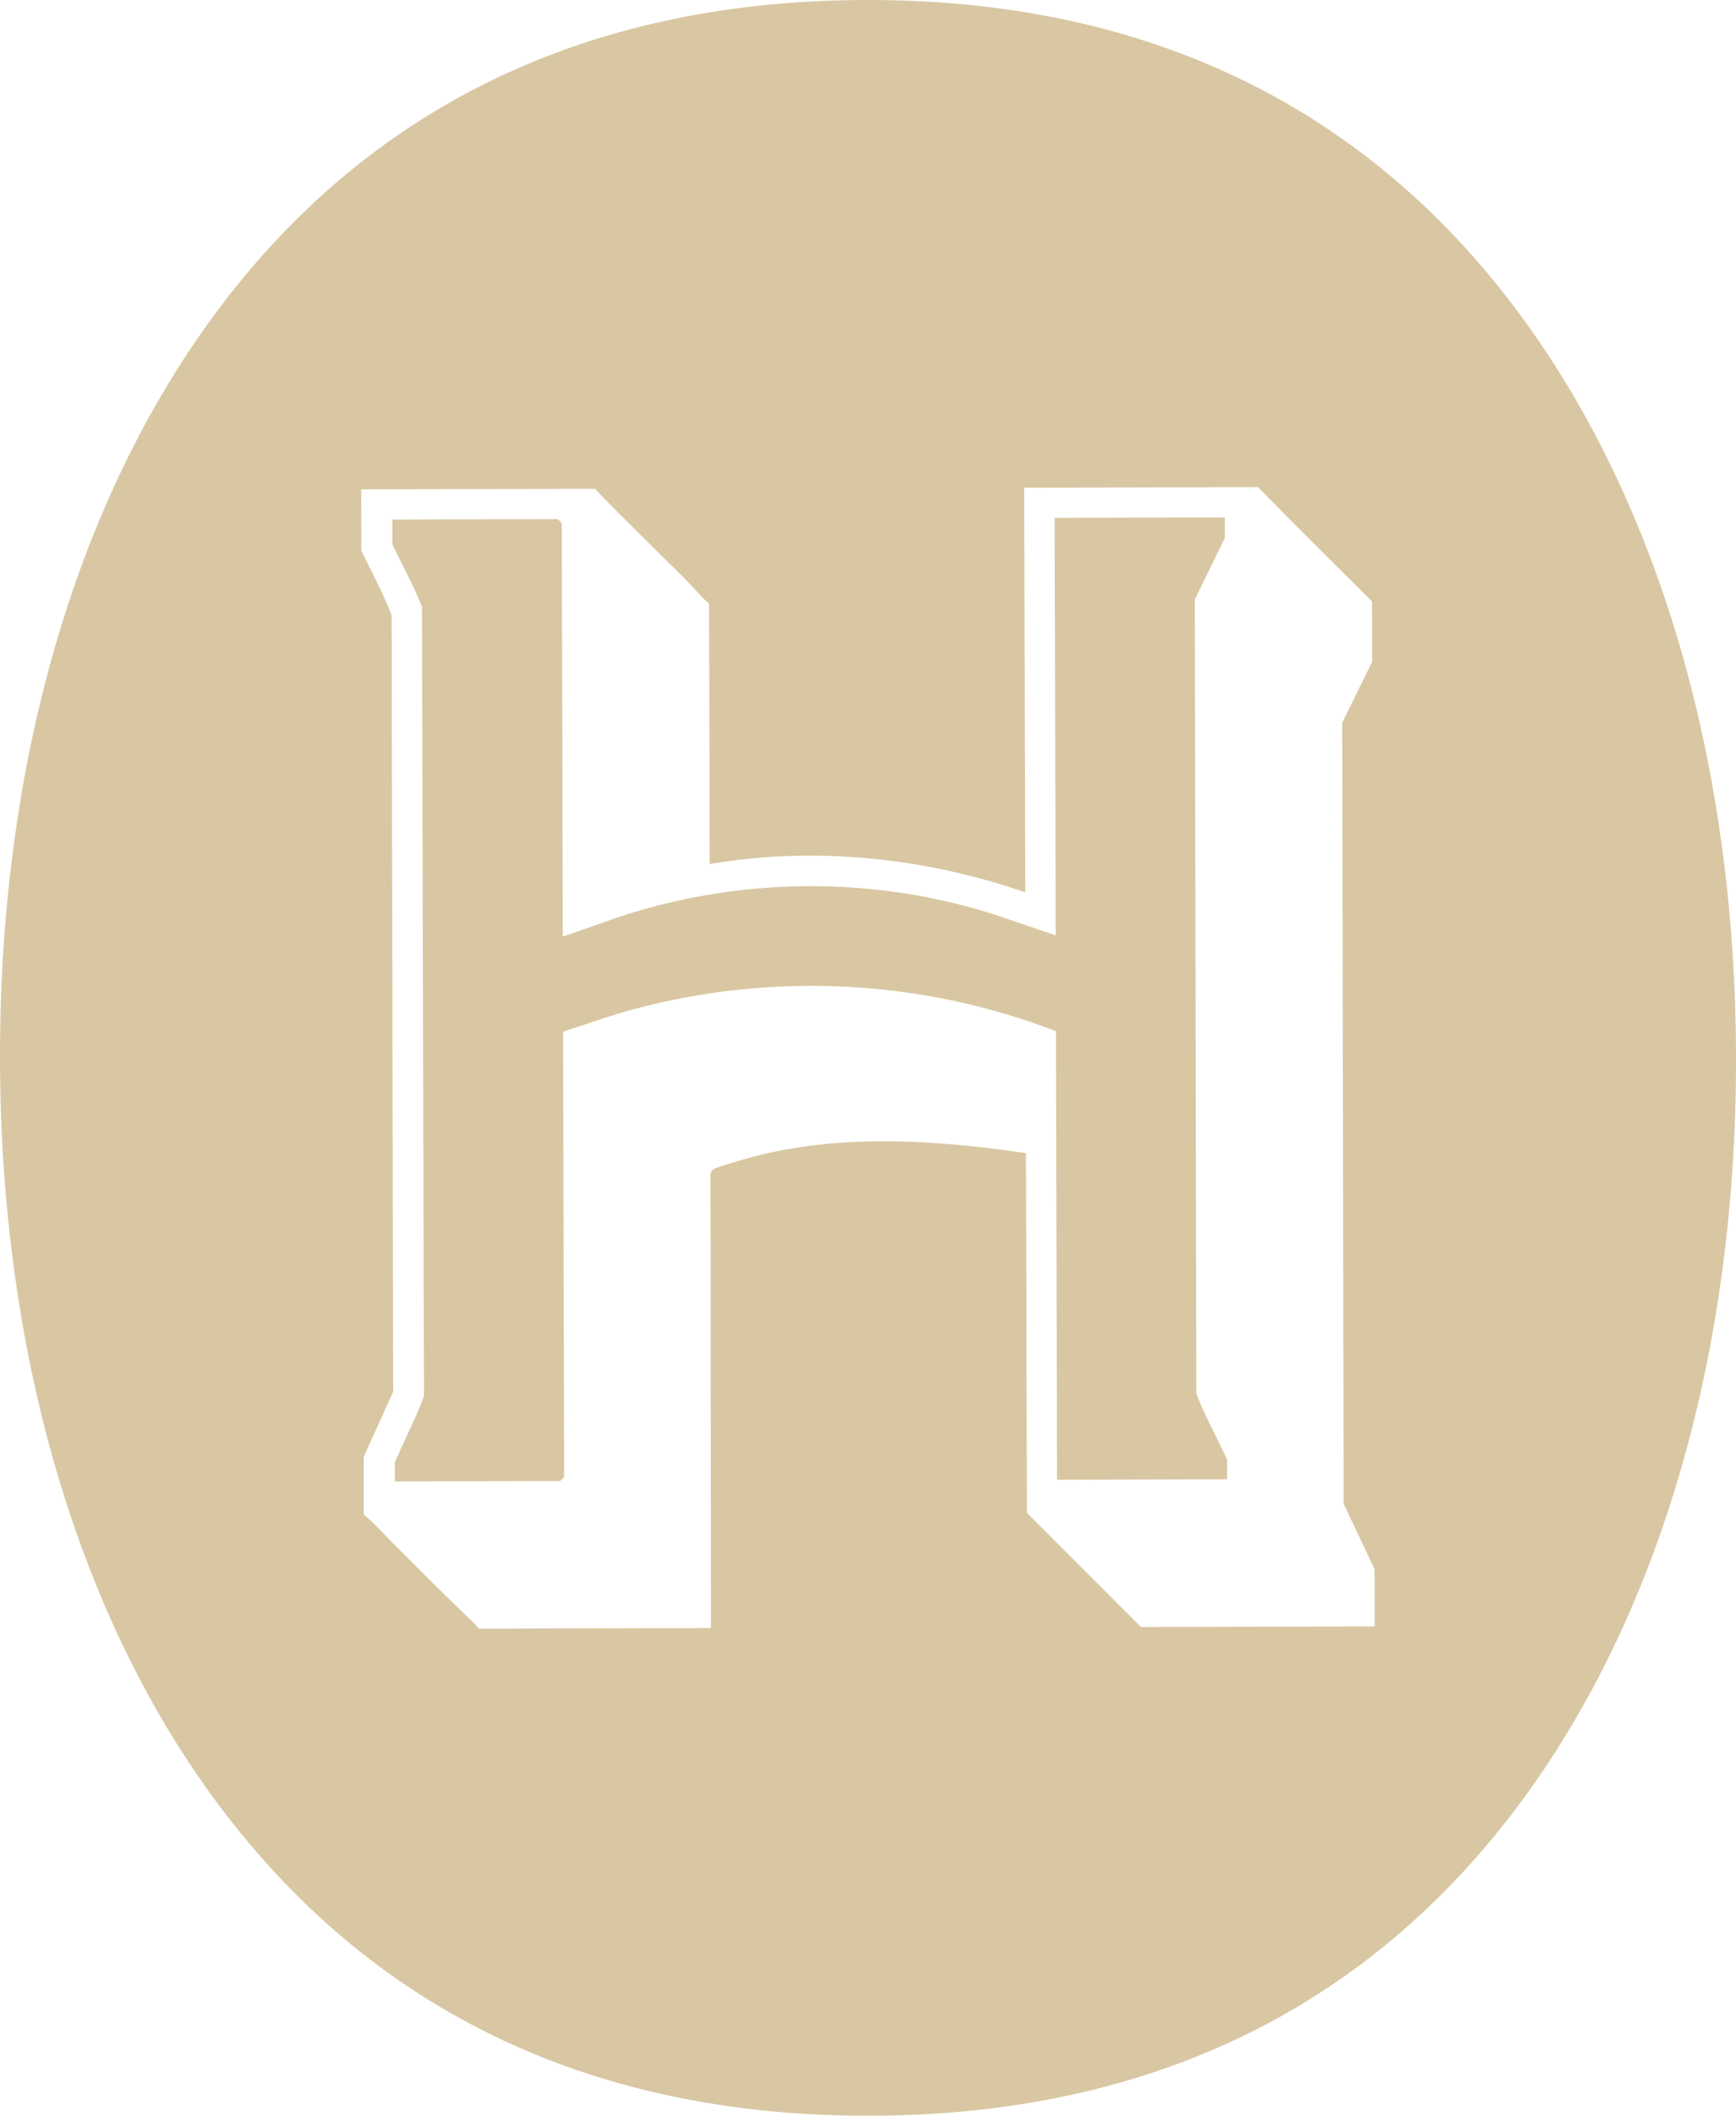 <?xml version="1.0" encoding="UTF-8"?>
<svg id="Layer_2" data-name="Layer 2" xmlns="http://www.w3.org/2000/svg" viewBox="0 0 171.8 209.29">
  <defs>
    <style>
      .cls-1 {
        fill: #d8c7a2;
        stroke: #d8c7a2;
        stroke-miterlimit: 10;
      }
    </style>
  </defs>
  <g id="Layer_1-2" data-name="Layer 1">
    <path class="cls-1" d="M117.89,137.96l-.15-78.77,2.97-6.08v-1.42s-15.84.04-15.84.04l.11,41.48c-3.16-.99-6.25-2.22-9.46-3.07-10.72-2.83-22.04-2.61-32.65.58-2.59.78-5.09,1.8-7.67,2.61l-.11-41.38-.1-.1-15.66.04v1.83c.98,2.07,2.1,4.08,2.93,6.21l.2,78.27c-.82,2.24-1.94,4.38-2.89,6.57v1.28s15.66-.04,15.66-.04l.1-.1-.11-44.21c2.46-.79,4.88-1.68,7.38-2.35,13.97-3.75,28.96-2.96,42.4,2.32l.11,44.21,15.83-.04v-1.35c-1.03-2.18-2.19-4.32-3.07-6.56ZM146.96,27.51C131.95,9.52,111.31.43,85.63.5c-25.68.07-46.27,9.26-61.19,27.32C8.92,46.61.42,73.97.5,104.87c.08,30.89,8.72,58.21,24.34,76.92,15.02,17.99,35.65,27.07,61.33,27.01,25.68-.07,46.27-9.26,61.19-27.32,15.52-18.79,24.02-46.15,23.94-77.04-.08-30.89-8.72-58.21-24.34-76.92ZM112.7,161.44l-11.57-11.57-.1-35.37c-9.43-1.35-19.26-1.9-28.33.98-.38.12-1.5.43-1.77.59-.05.03-.09.04-.11.1l.04,45.38-23.78.06c-.14-.32-.45-.6-.7-.85-3.34-3.22-6.65-6.52-9.89-9.84-.13-.14-.98-.84-.99-.93v-6s2.91-6.42,2.91-6.42l-.16-76.64c-.85-2.17-1.98-4.24-2.99-6.35l-.02-6.67,23.85-.06c2.91,3.07,6.03,6.03,9.03,9.04.69.69,1.49,1.63,2.2,2.29.04.04.35.17.35.19l.07,25.51c10.1-1.61,20.56-.53,30.22,2.69l-.1-39.82,23.85-.06c3.58,3.67,7.27,7.3,10.91,10.94.19.19.42.46.66.58l.02,6.36-2.97,6.04.14,77.04,3.06,6.45.02,6.29-23.85.06Z"/>
  </g>
</svg>